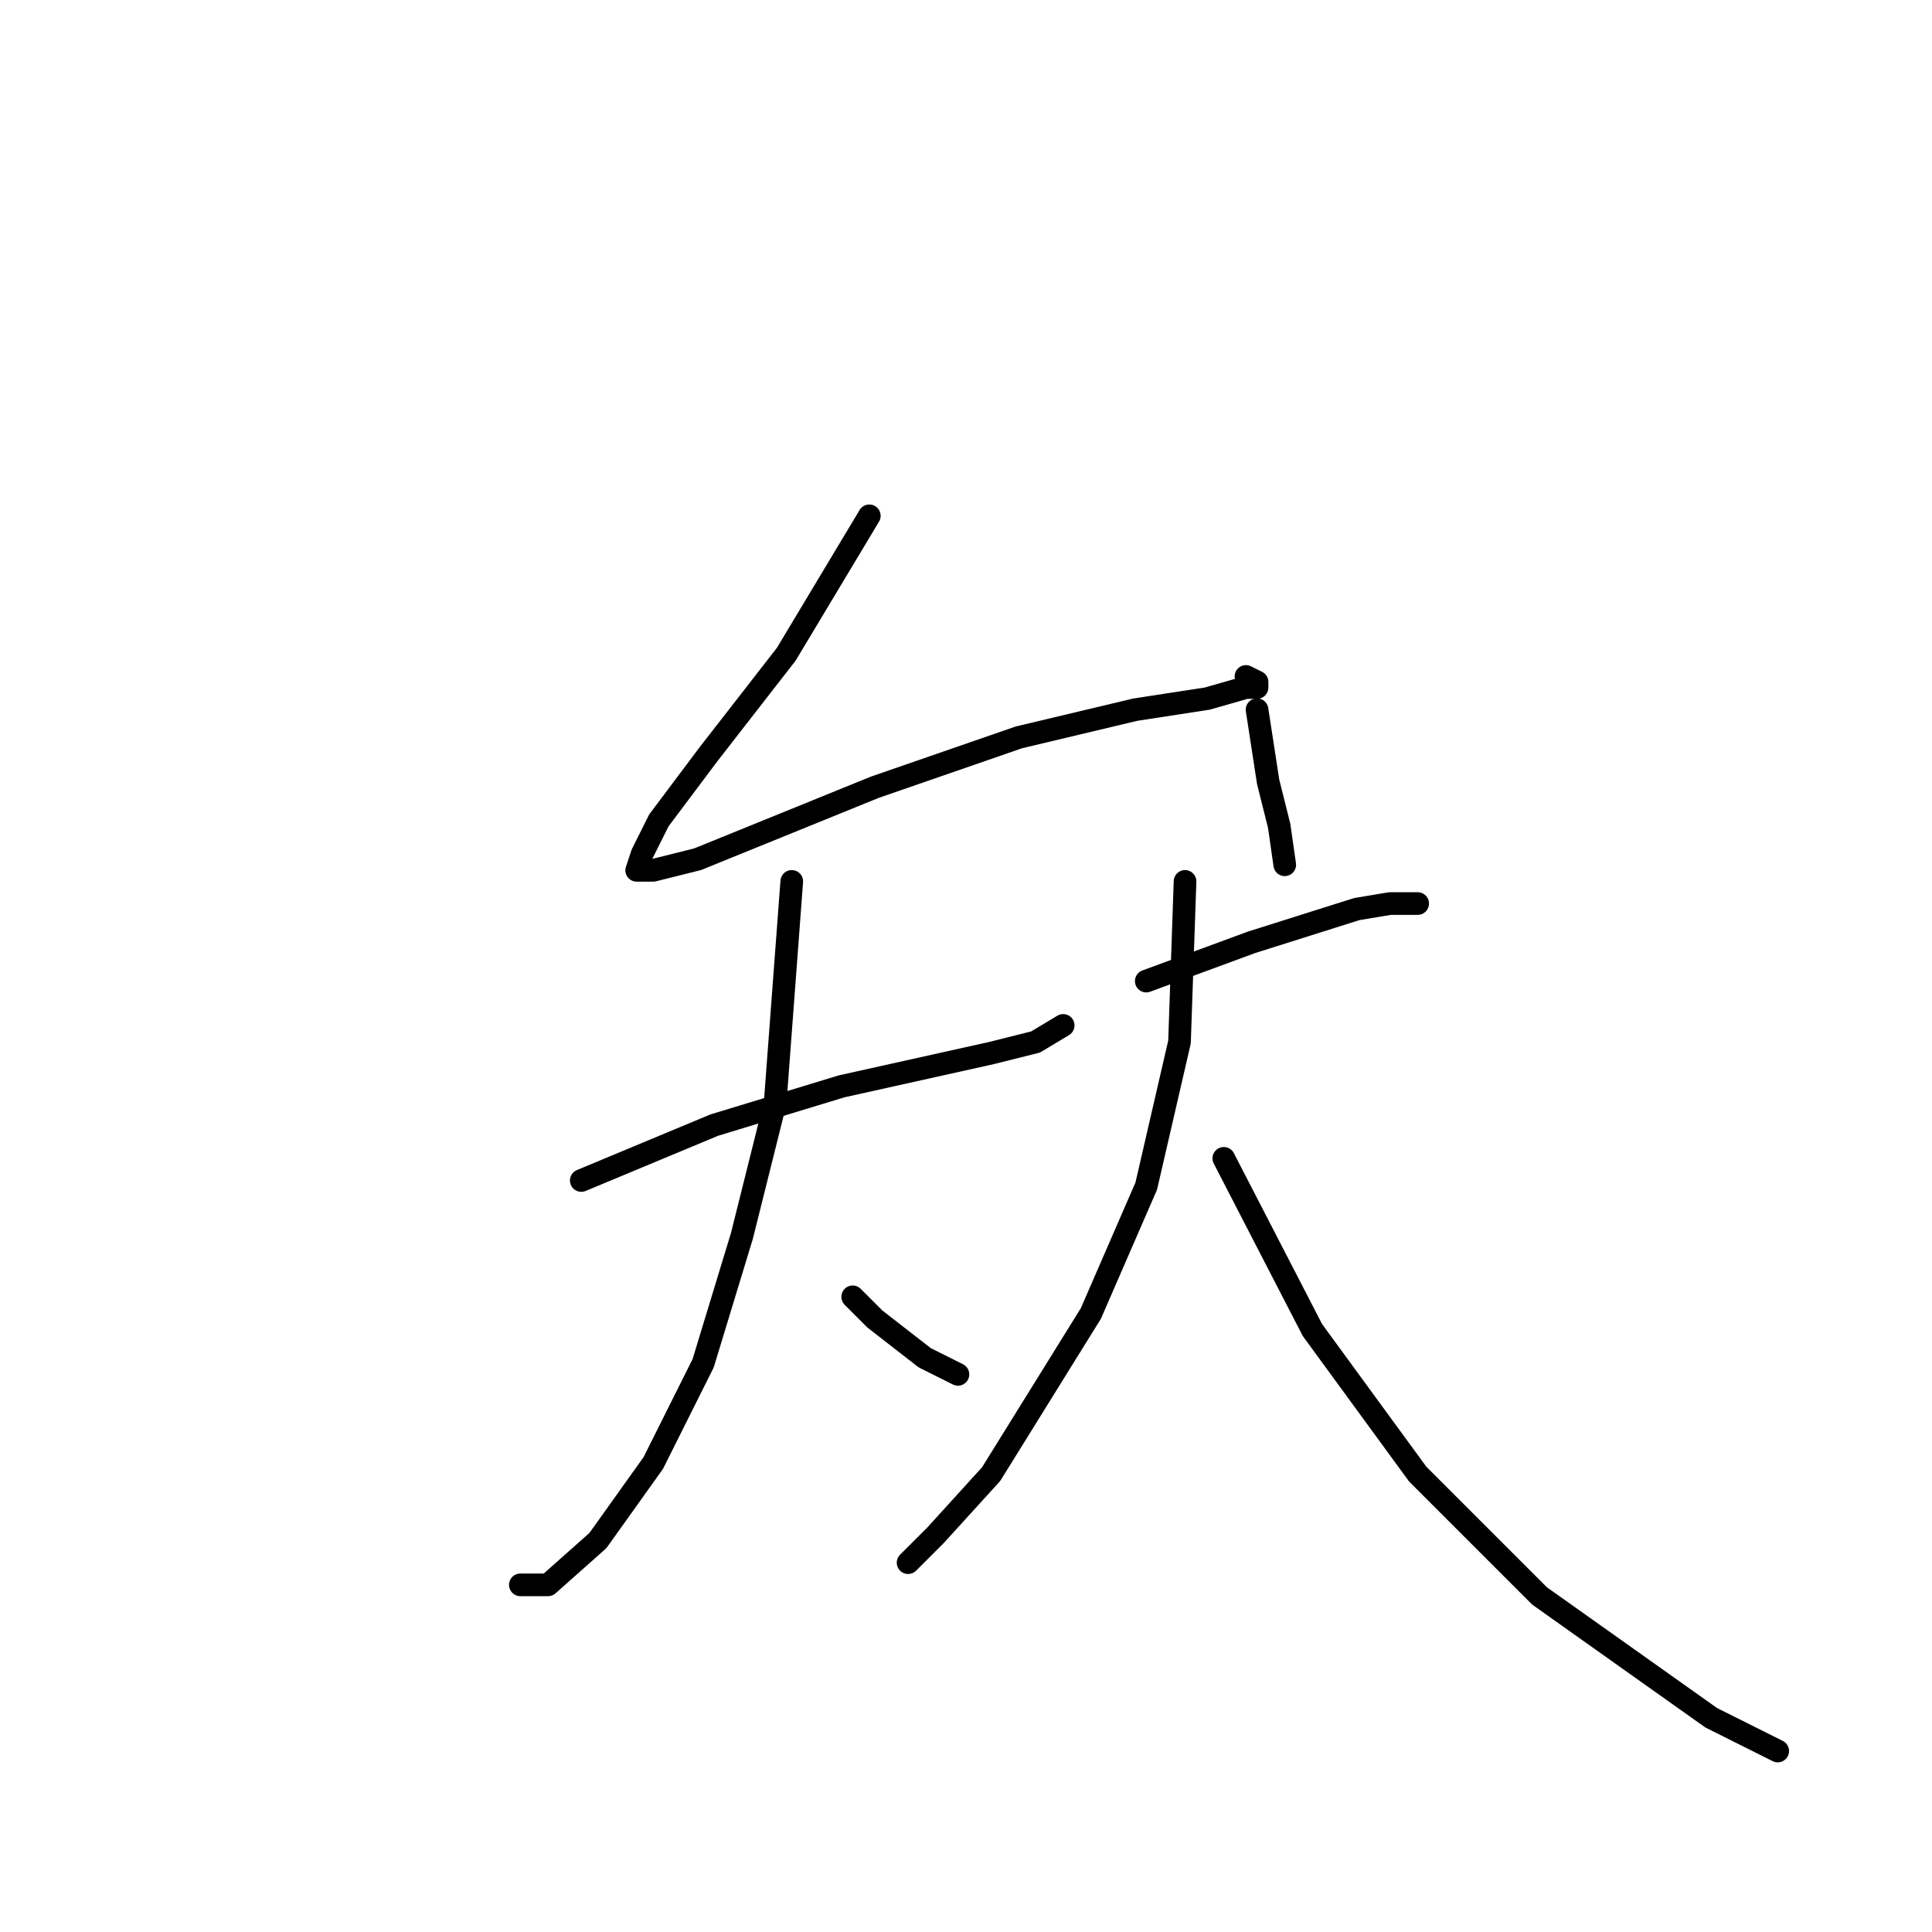 <?xml version="1.0" standalone="no"?>
    <svg width="256" height="256" xmlns="http://www.w3.org/2000/svg" version="1.1">
    <polyline stroke="black" stroke-width="3" stroke-linecap="round" fill="transparent" stroke-linejoin="round" points="115.189 68.349 104.179 86.697 93.904 99.909 87.298 108.716 85.097 113.12 84.363 115.322 86.564 115.322 92.436 113.854 115.922 104.312 135.005 97.707 150.418 94.037 159.96 92.569 165.097 91.101 166.565 91.101 166.565 90.367 165.097 89.633 165.097 89.633 " />
        <polyline stroke="black" stroke-width="3" stroke-linecap="round" fill="transparent" stroke-linejoin="round" points="166.565 94.037 168.033 103.578 169.501 109.45 170.235 114.588 170.235 114.588 " />
        <polyline stroke="black" stroke-width="3" stroke-linecap="round" fill="transparent" stroke-linejoin="round" points="77.023 156.423 94.638 149.083 111.519 143.946 131.335 139.542 137.207 138.074 140.877 135.872 140.877 135.872 " />
        <polyline stroke="black" stroke-width="3" stroke-linecap="round" fill="transparent" stroke-linejoin="round" points="104.913 116.789 102.711 146.147 98.308 163.762 93.17 180.643 86.564 193.854 79.225 204.13 72.619 210.001 68.95 210.001 68.95 210.001 " />
        <polyline stroke="black" stroke-width="3" stroke-linecap="round" fill="transparent" stroke-linejoin="round" points="112.987 171.836 115.922 174.772 122.528 179.909 126.932 182.111 126.932 182.111 " />
        <polyline stroke="black" stroke-width="3" stroke-linecap="round" fill="transparent" stroke-linejoin="round" points="151.886 130.001 165.831 124.863 179.776 120.459 184.18 119.725 187.85 119.725 187.85 119.725 " />
        <polyline stroke="black" stroke-width="3" stroke-linecap="round" fill="transparent" stroke-linejoin="round" points="157.024 116.789 156.29 138.074 151.886 157.157 144.547 174.038 131.335 195.322 123.996 203.396 120.326 207.065 120.326 207.065 " />
        <polyline stroke="black" stroke-width="3" stroke-linecap="round" fill="transparent" stroke-linejoin="round" points="162.161 153.487 173.905 176.24 187.85 195.322 203.997 211.469 226.749 227.616 235.557 232.02 235.557 232.02 " />
        </svg>